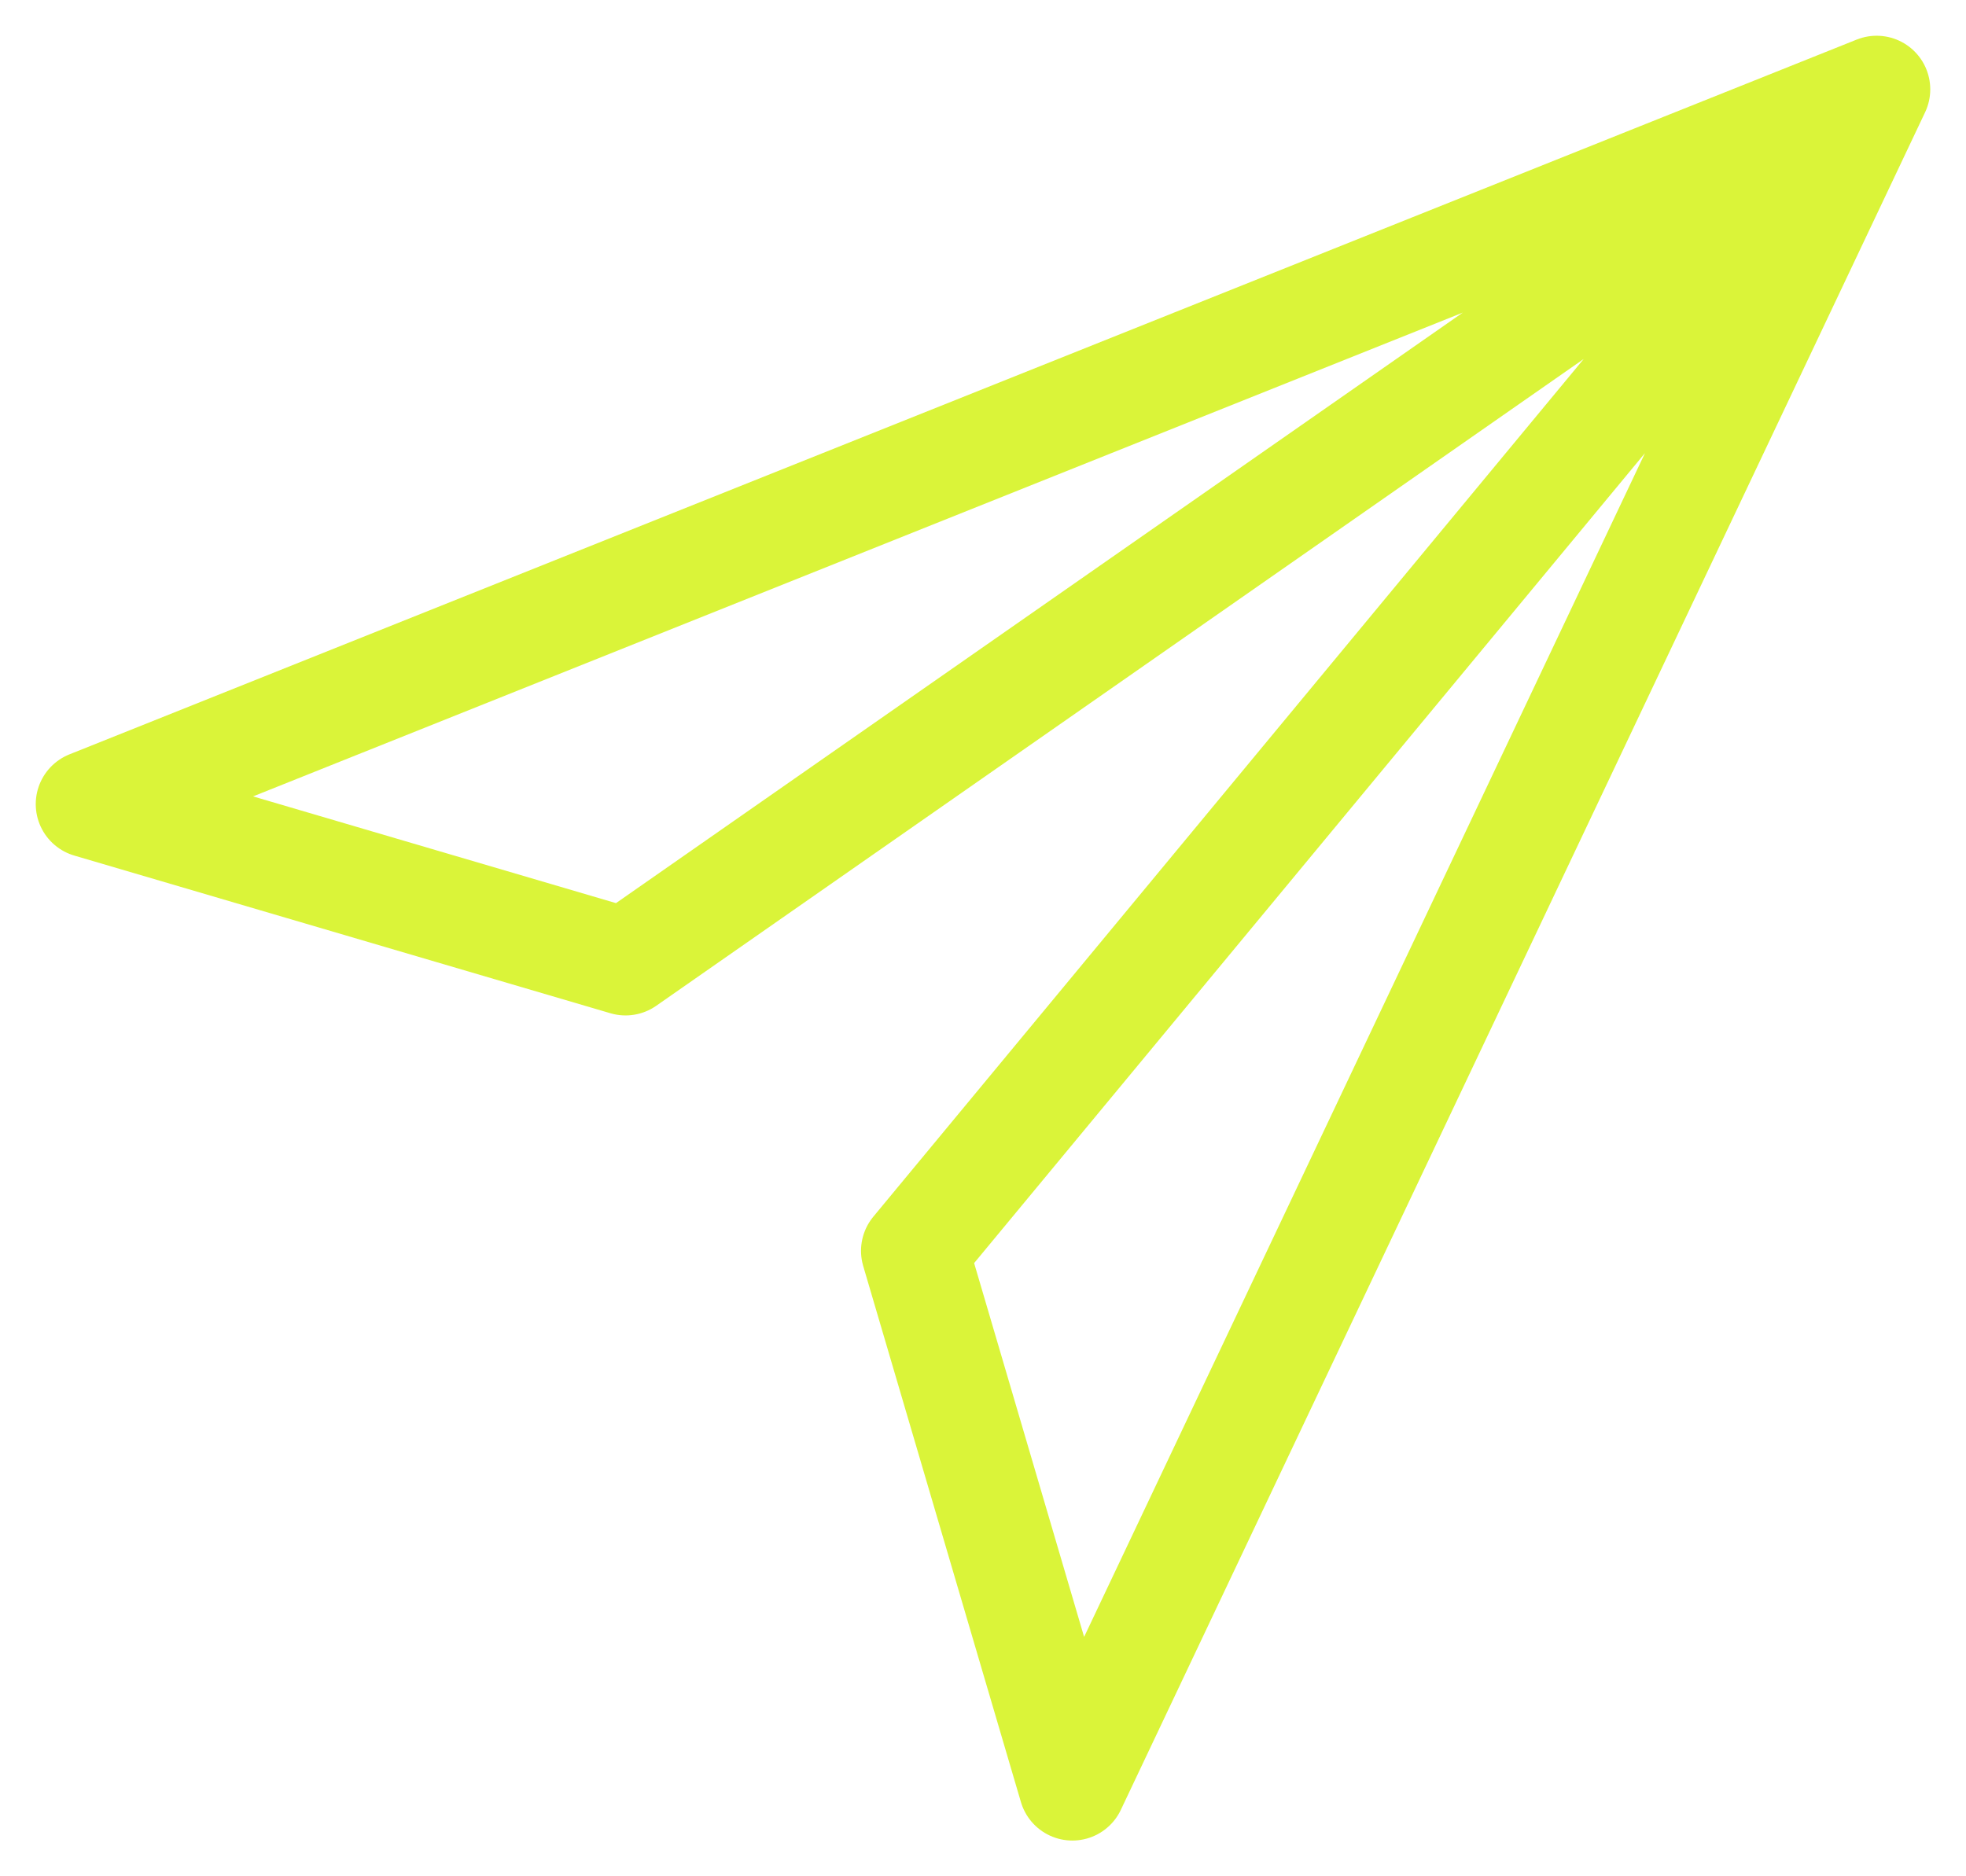 <svg width="22" height="21" viewBox="0 0 22 21" fill="none" xmlns="http://www.w3.org/2000/svg">
<path d="M21 1L1 9L7 10.765L21 1ZM21 1L12 20L10.235 14L21 1Z" stroke="#DAF439" stroke-width="1.2" stroke-linejoin="round"/>
</svg>

